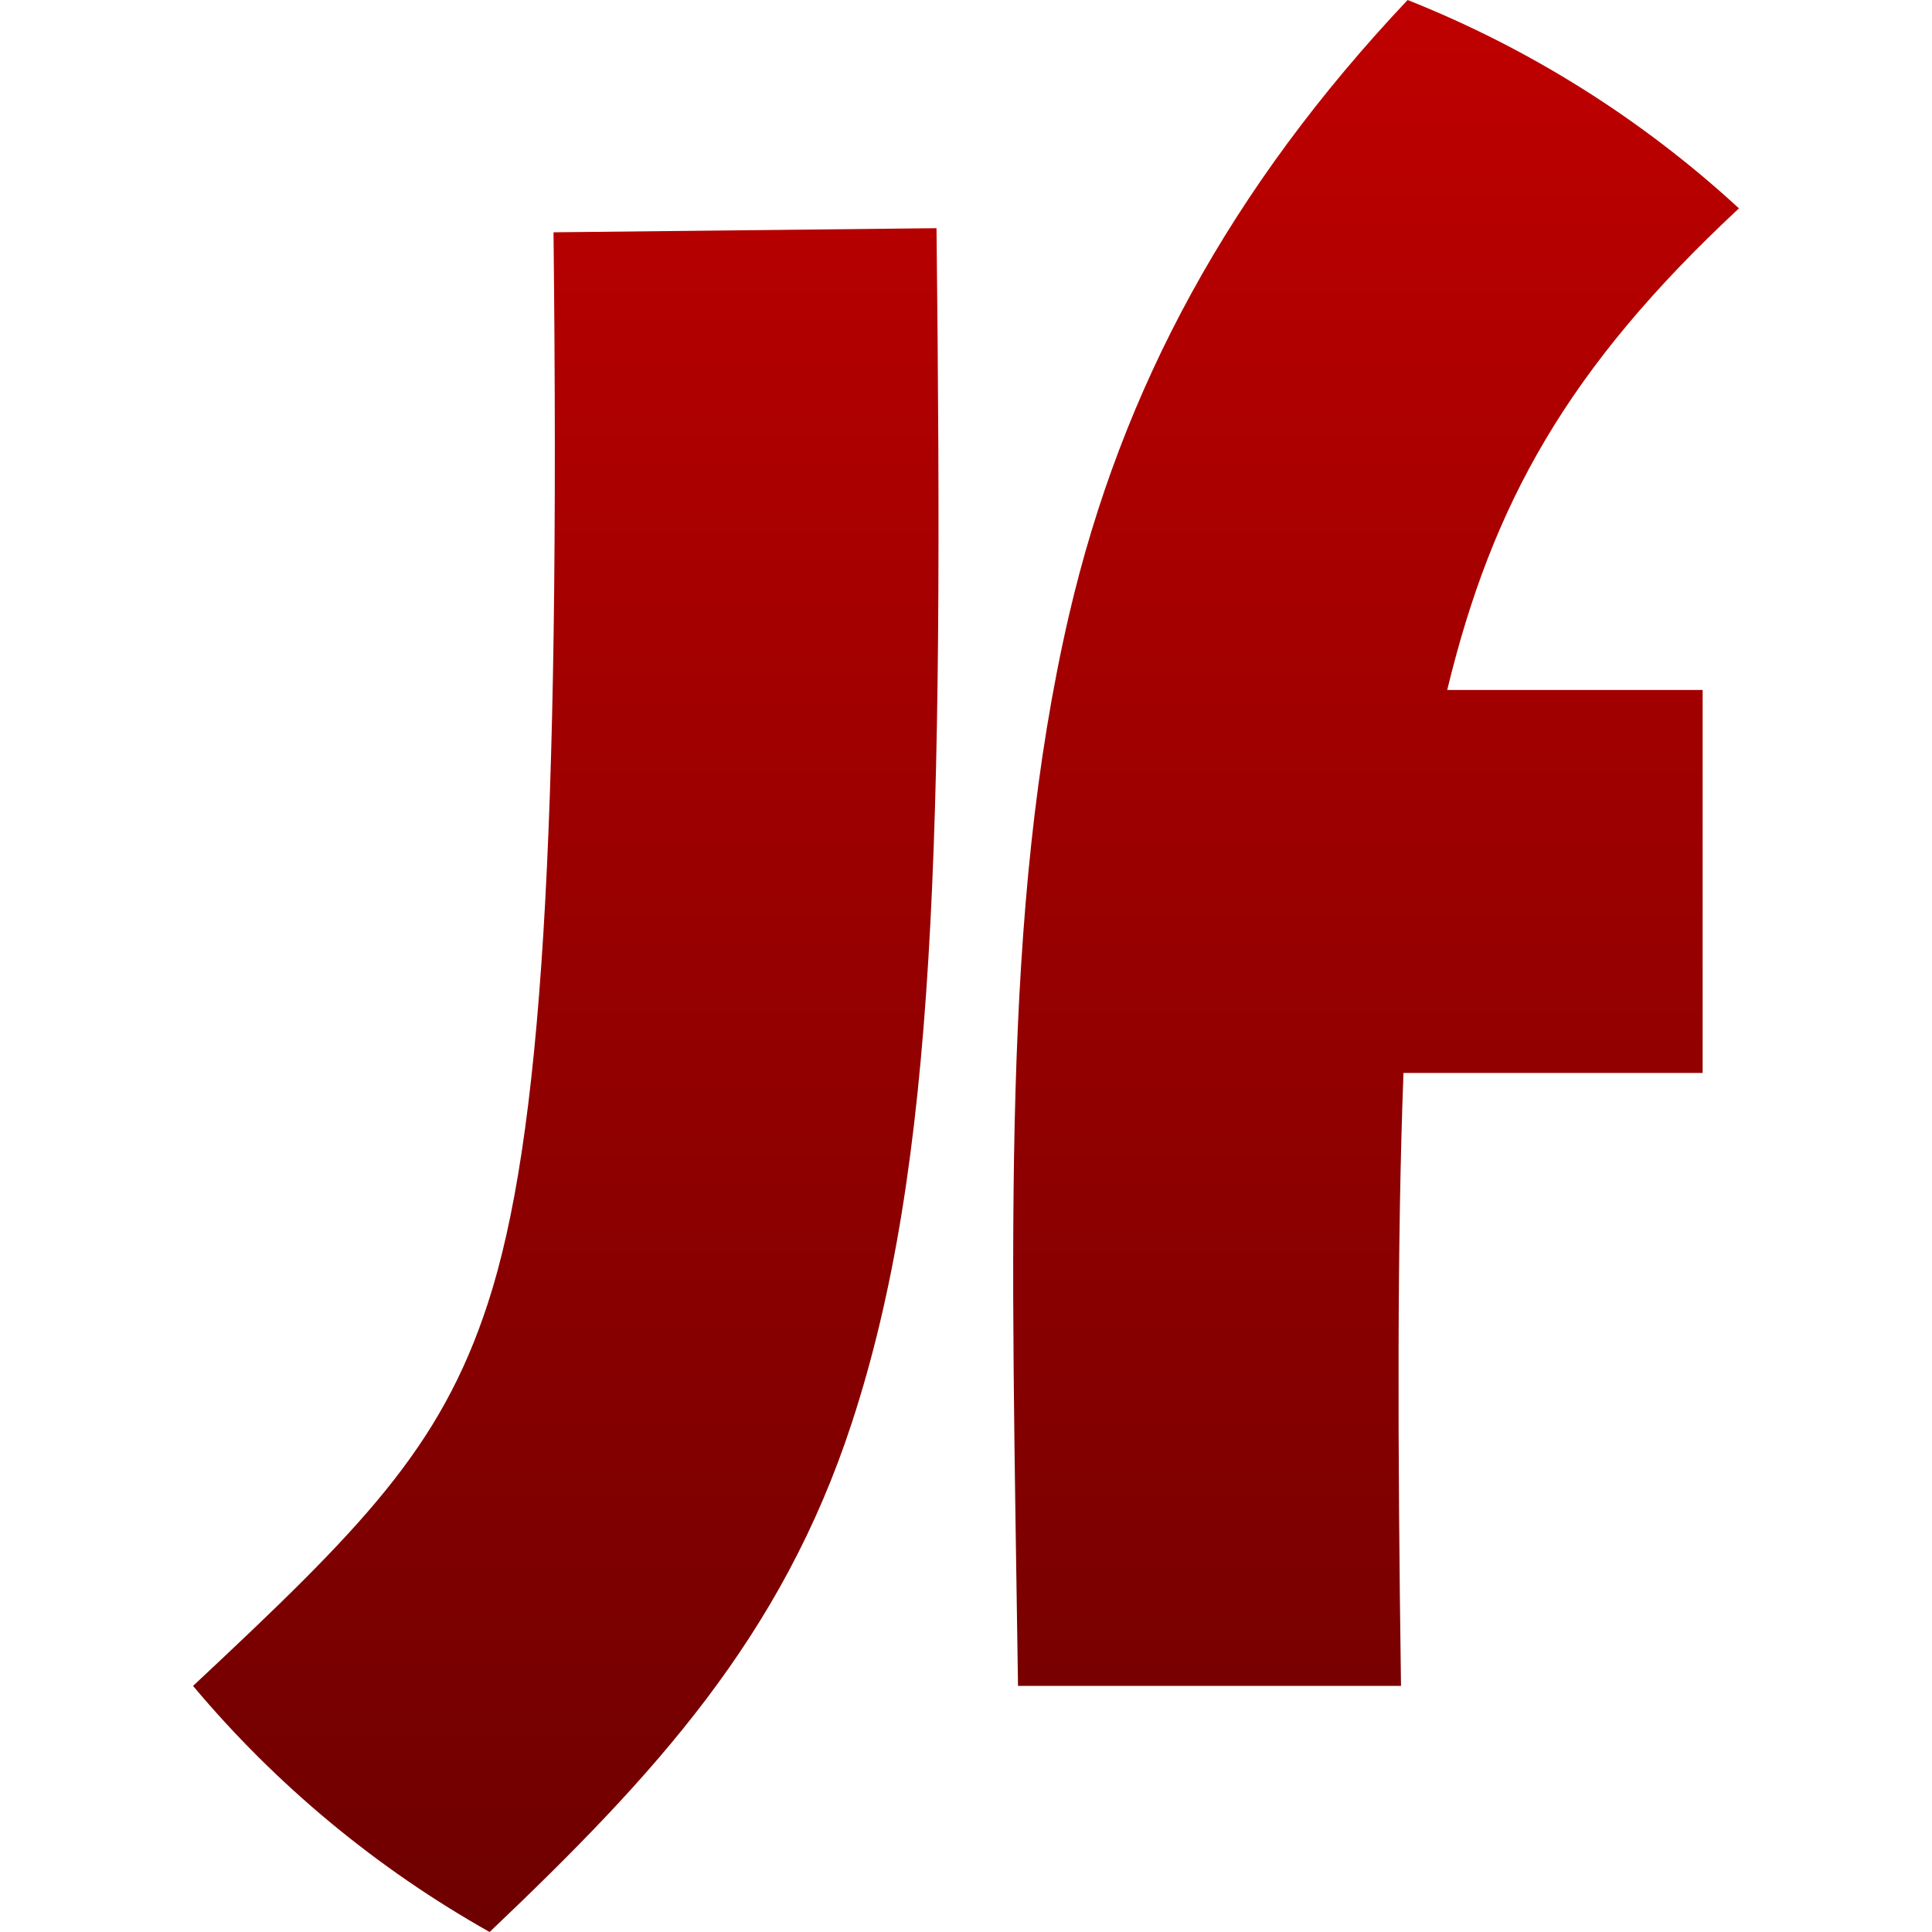 <svg xmlns="http://www.w3.org/2000/svg" xmlns:xlink="http://www.w3.org/1999/xlink" width="64" height="64" viewBox="0 0 64 64" version="1.1"><defs><linearGradient id="linear0" gradientUnits="userSpaceOnUse" x1="0" y1="0" x2="0" y2="1" gradientTransform="matrix(51.211,0,0,64,6.395,0)"><stop offset="0" style="stop-color:#bf0000;stop-opacity:1;"/><stop offset="1" style="stop-color:#6e0000;stop-opacity:1;"/></linearGradient></defs><g id="surface1"><path style=" stroke:none;fill-rule:nonzero;fill:url(#linear0);" d="M 46.629 0 C 40.773 6.207 37.16 12.84 35.41 20.387 C 33.152 30.148 33.508 40.875 33.723 55.848 L 46.41 55.848 C 46.297 47.73 46.281 41.141 46.492 35.543 L 56.402 35.543 L 56.402 22.855 L 47.941 22.855 C 49.426 16.727 51.898 12.215 57.605 6.902 C 54.398 3.949 50.68 1.609 46.629 0 Z M 31.023 7.559 L 18.336 7.695 C 18.559 27.77 17.941 37.727 16.16 43.176 C 14.586 48.004 11.965 50.637 6.395 55.848 C 9.152 59.137 12.48 61.895 16.219 64 C 21.68 58.809 25.898 54.238 28.223 47.117 C 31.008 38.598 31.254 27.855 31.023 7.559 Z M 31.023 7.559 "/></g></svg>
